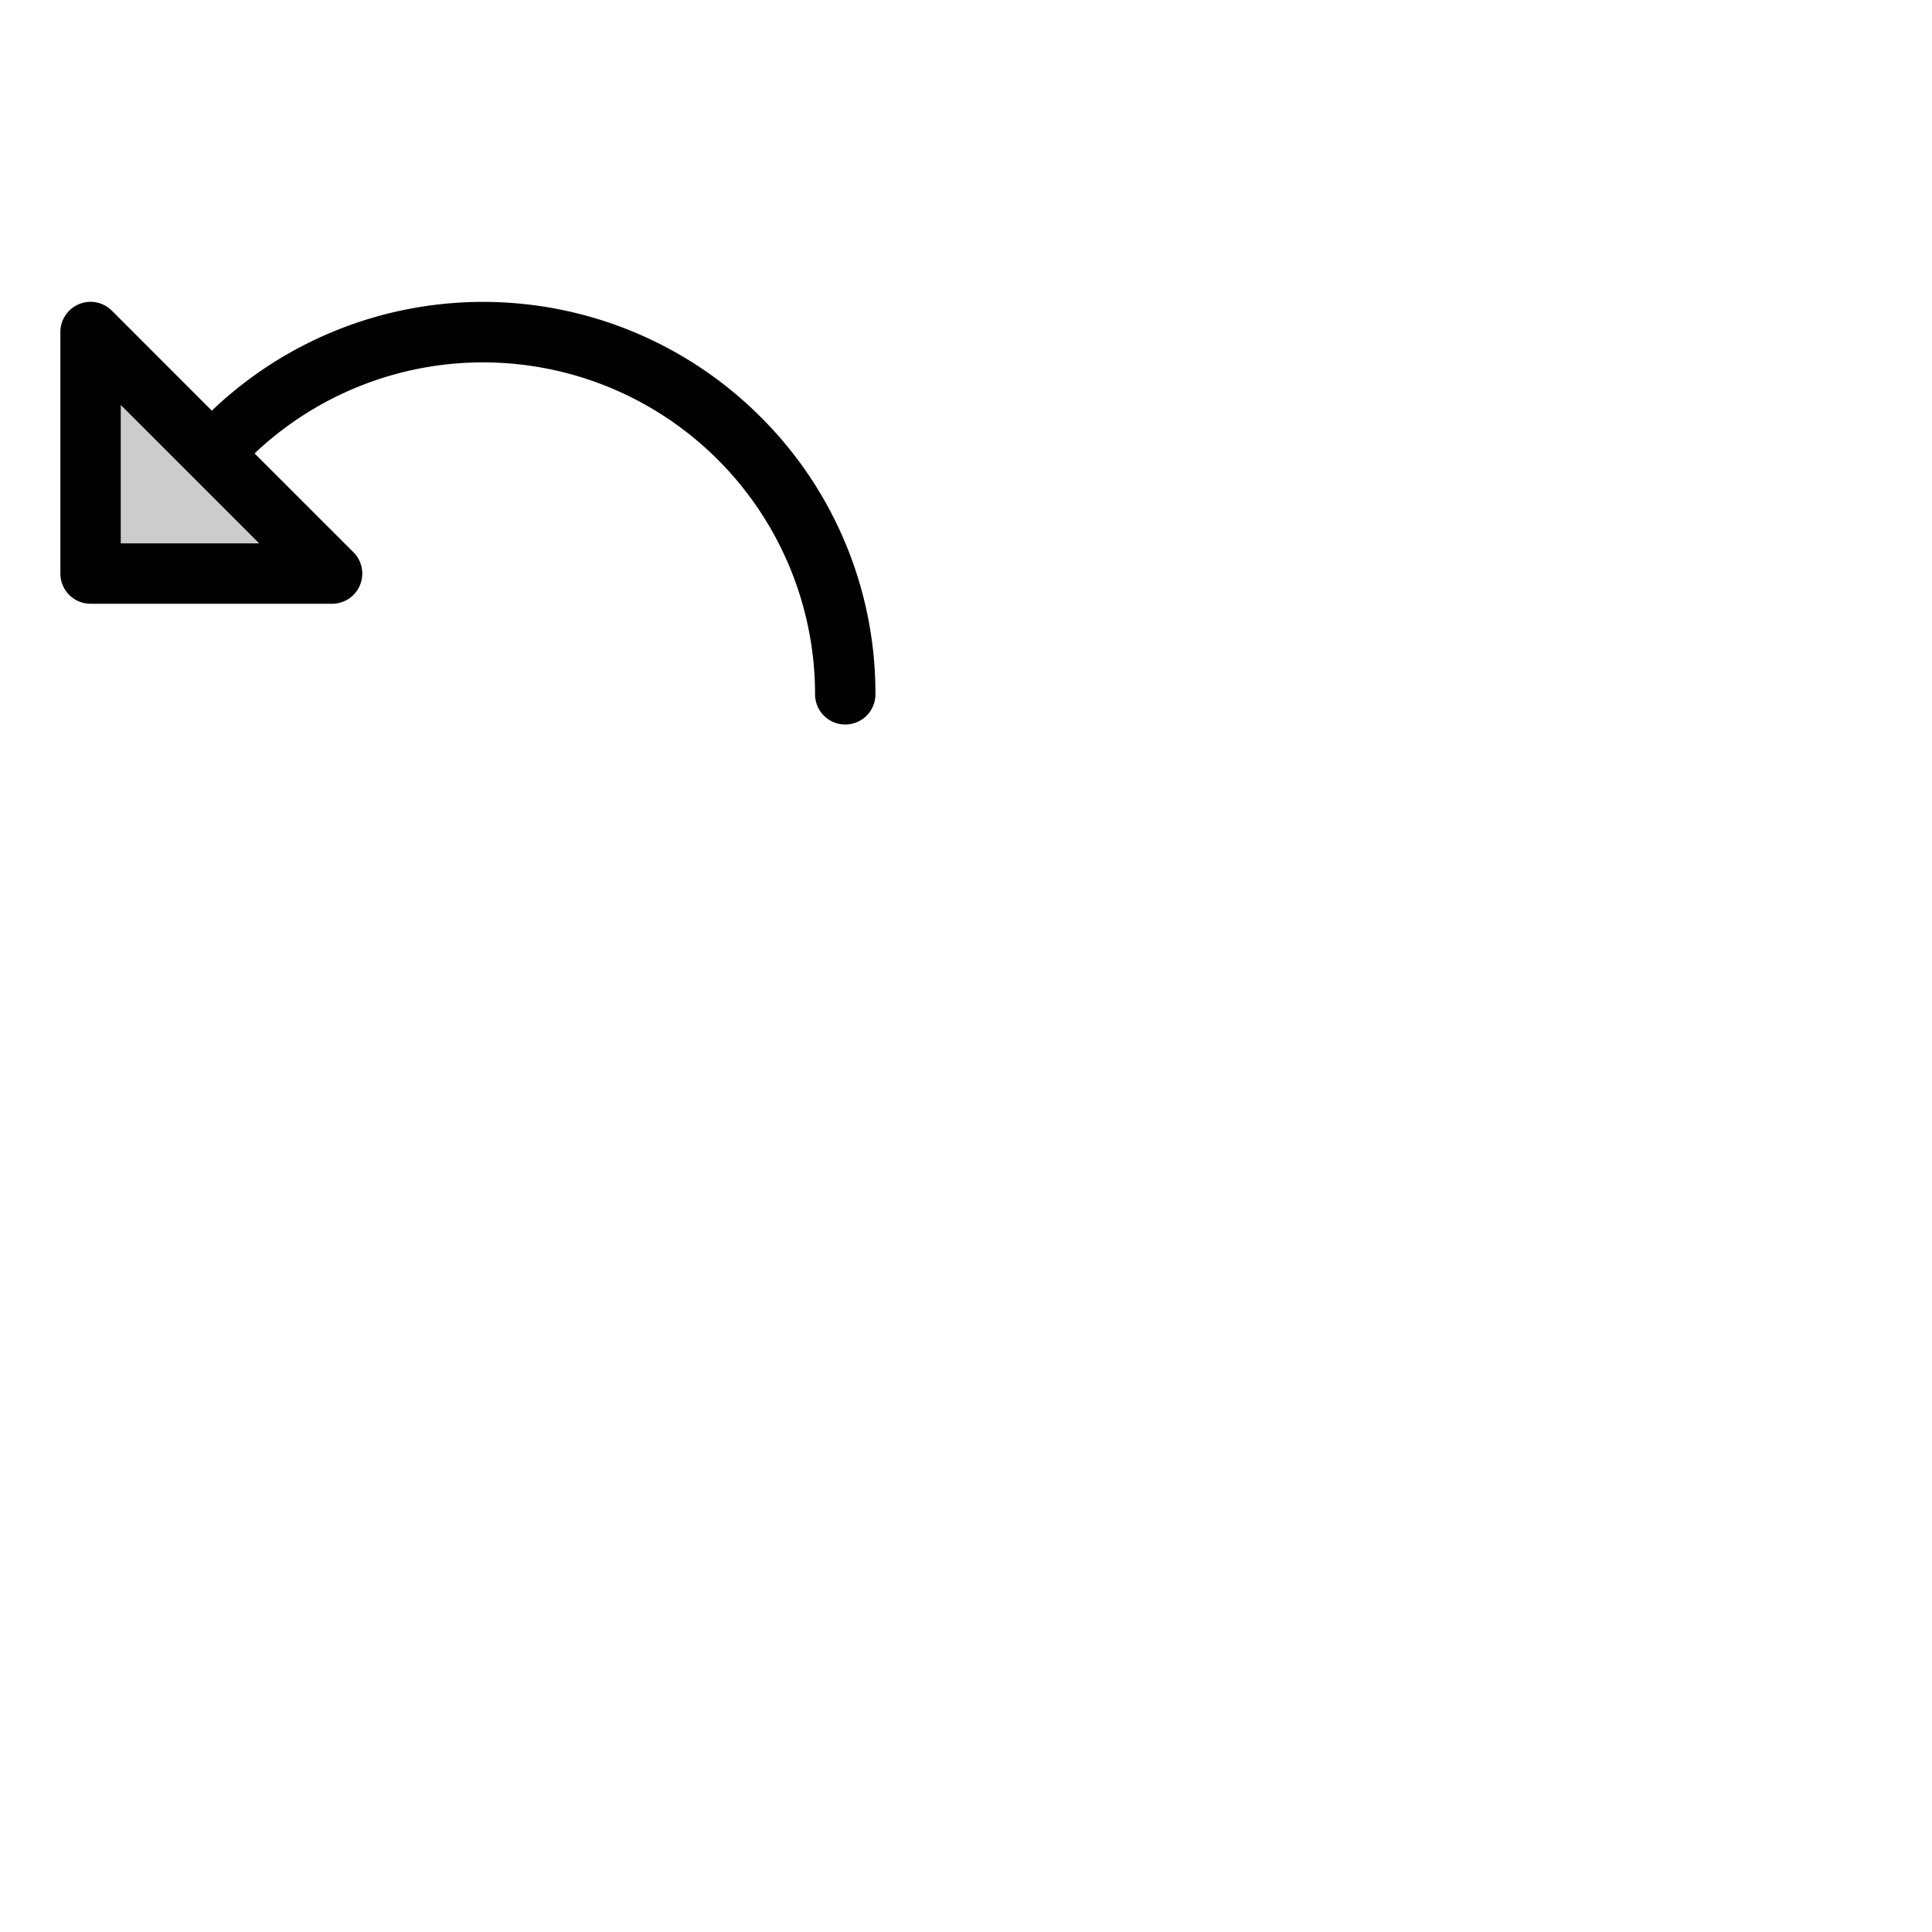 <svg xmlns="http://www.w3.org/2000/svg" version="1.1" viewBox="0 0 512 512" fill="currentColor"><g fill="currentColor"><path d="M88 152H24V88Z" opacity=".2"/><path d="M201.54 110.46a104 104 0 0 0-145.4-1.63L29.66 82.34A8 8 0 0 0 16 88v64a8 8 0 0 0 8 8h64a8 8 0 0 0 5.66-13.66l-26.19-26.18A88 88 0 0 1 216 184a8 8 0 0 0 16 0a103.33 103.33 0 0 0-30.46-73.54M32 144v-36.69L68.69 144Z"/></g></svg>